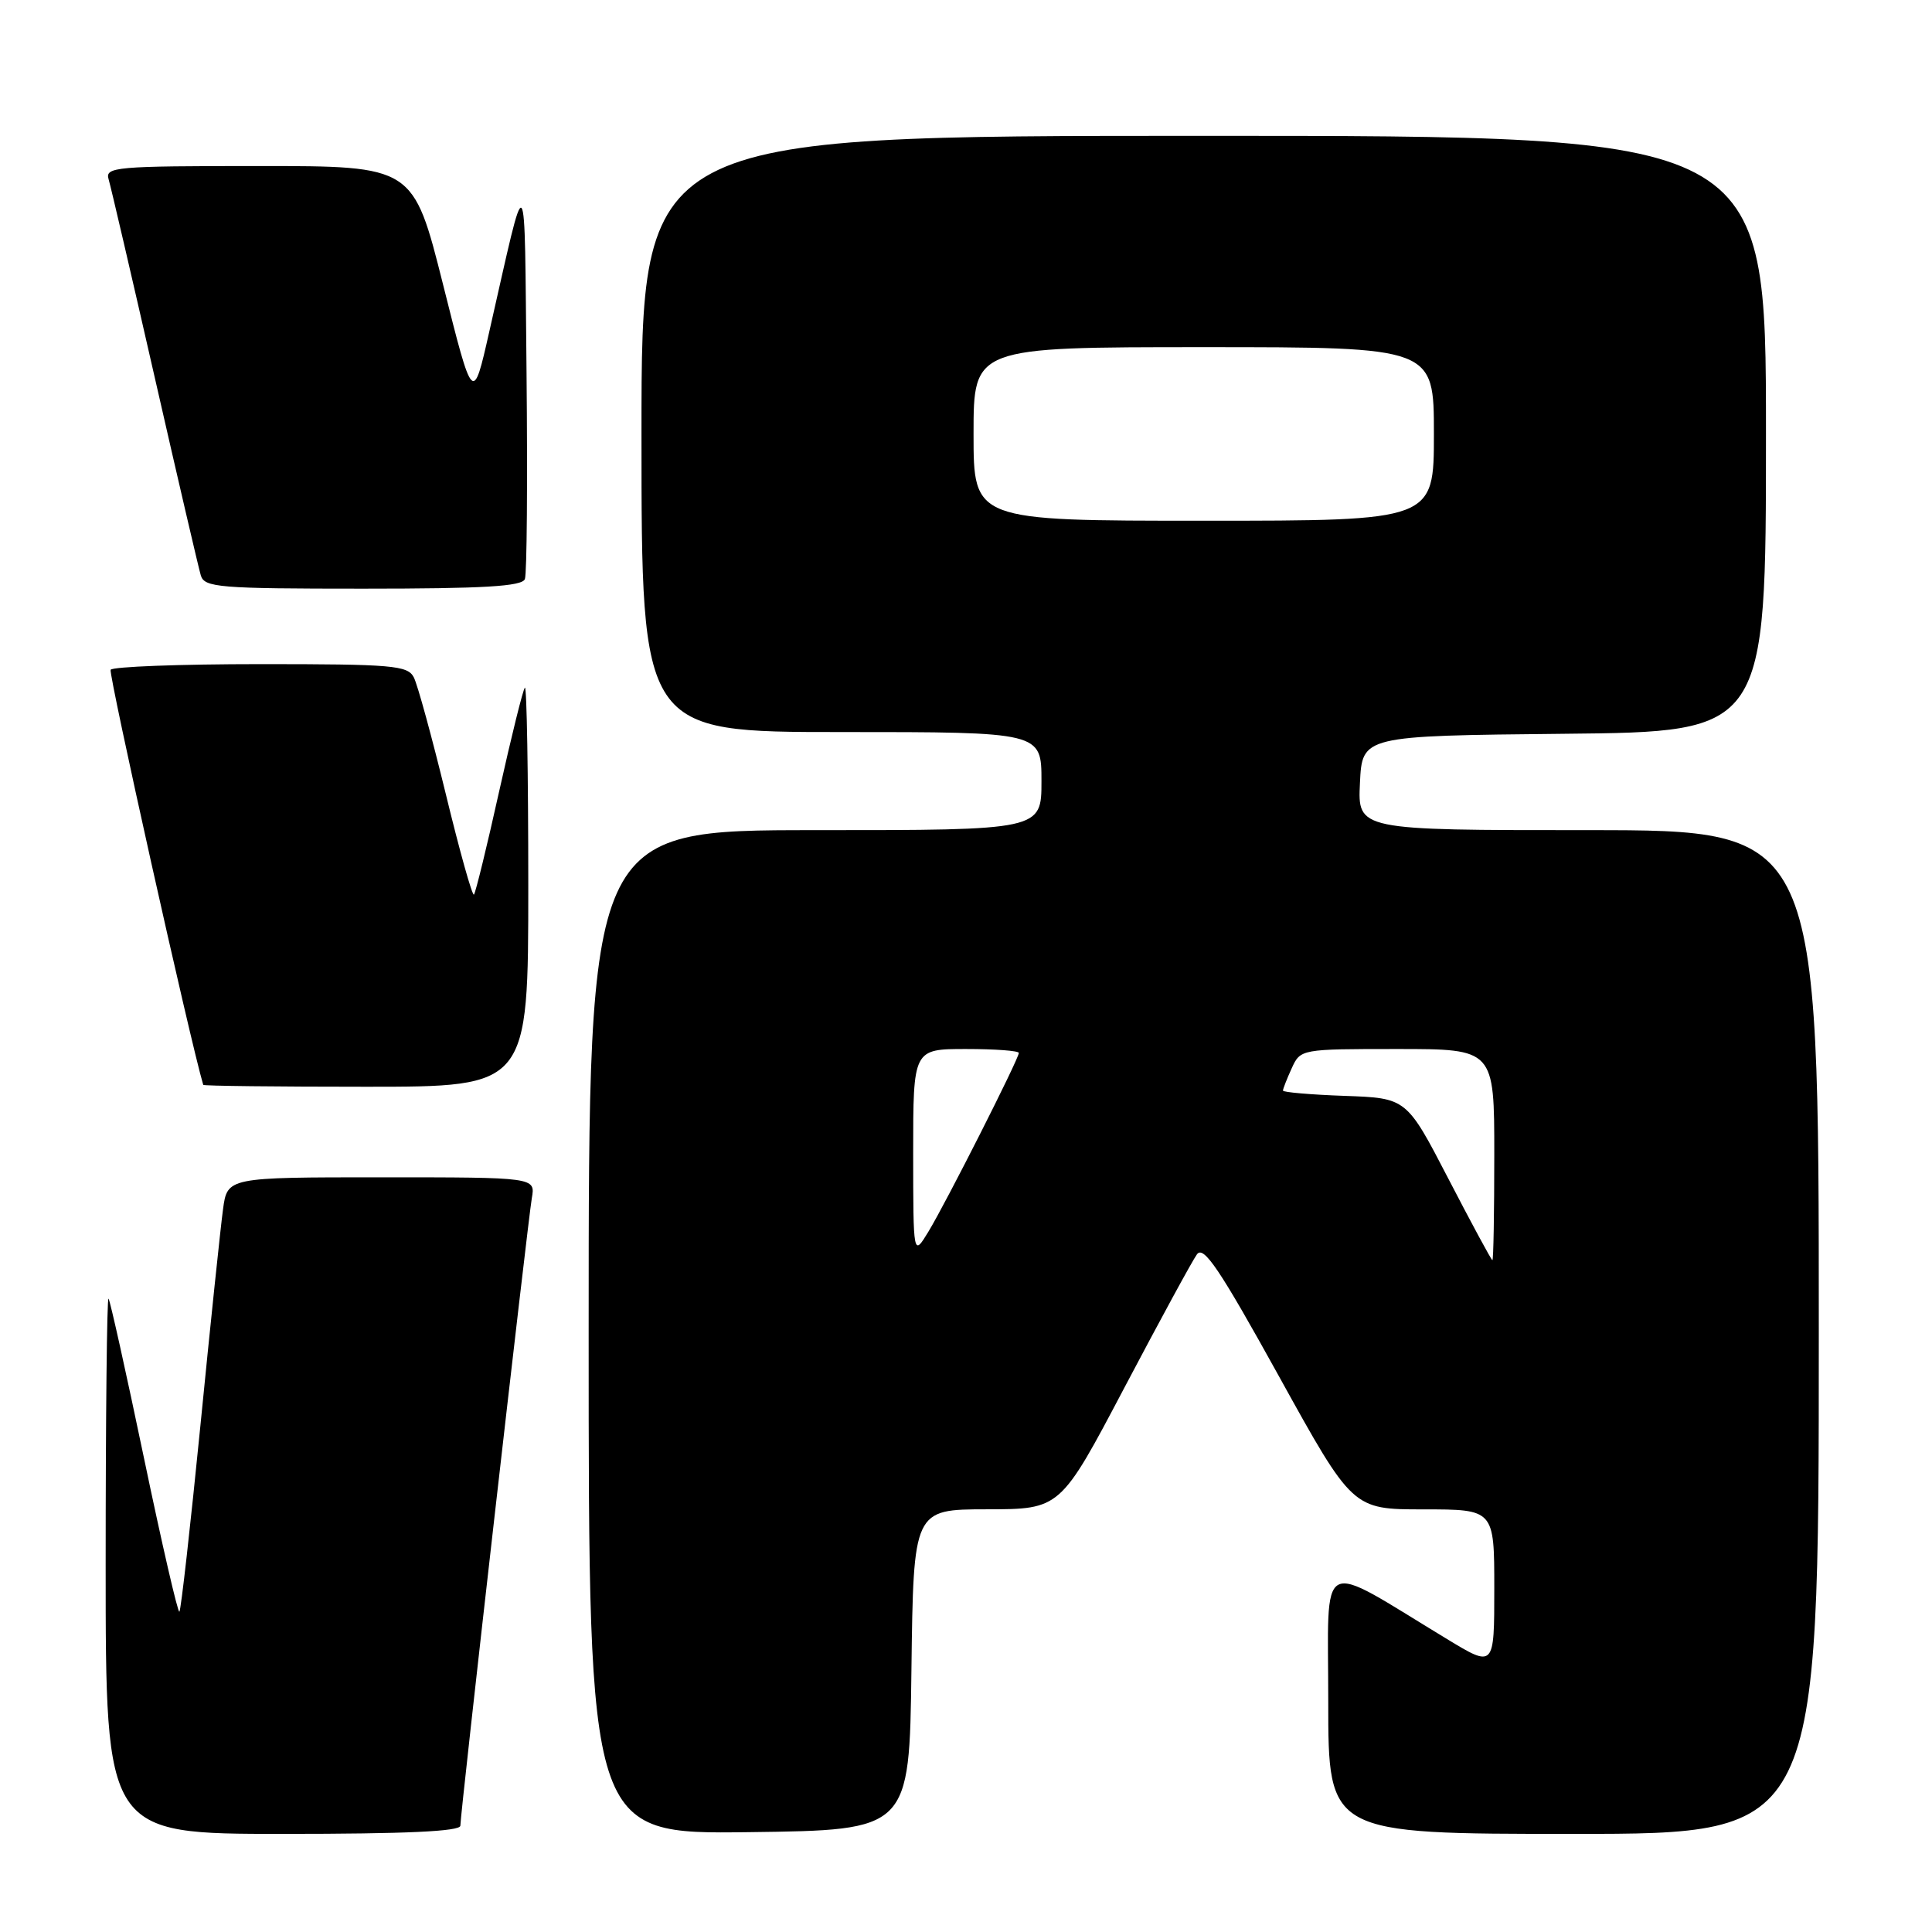 <?xml version="1.0" encoding="UTF-8" standalone="no"?>
<!DOCTYPE svg PUBLIC "-//W3C//DTD SVG 1.1//EN" "http://www.w3.org/Graphics/SVG/1.1/DTD/svg11.dtd" >
<svg xmlns="http://www.w3.org/2000/svg" xmlns:xlink="http://www.w3.org/1999/xlink" version="1.1" viewBox="0 0 256 256">
 <g >
 <path fill="currentColor"
d=" M 61.00 241.91 C 61.00 240.26 69.93 161.92 70.47 158.75 C 70.95 156.00 70.95 156.00 50.54 156.00 C 30.12 156.00 30.12 156.00 29.55 160.25 C 29.23 162.59 27.88 175.46 26.56 188.85 C 25.23 202.24 23.98 213.36 23.77 213.56 C 23.57 213.76 21.46 204.61 19.08 193.21 C 16.70 181.82 14.59 172.31 14.38 172.08 C 14.17 171.85 14.00 187.72 14.00 207.33 C 14.00 243.00 14.00 243.00 37.50 243.00 C 53.85 243.00 61.00 242.67 61.00 241.91 Z  M 120.77 221.25 C 121.04 200.00 121.04 200.00 130.77 199.99 C 140.50 199.98 140.50 199.98 149.00 183.85 C 153.68 174.98 157.99 167.04 158.60 166.21 C 159.48 164.99 161.59 168.12 169.46 182.35 C 179.22 200.00 179.22 200.00 188.61 200.00 C 198.00 200.00 198.00 200.00 198.00 210.49 C 198.00 220.98 198.00 220.98 191.75 217.19 C 174.34 206.64 176.00 205.77 176.00 225.46 C 176.00 243.00 176.00 243.00 208.50 243.00 C 241.00 243.00 241.00 243.00 241.00 176.50 C 241.00 110.00 241.00 110.00 210.45 110.00 C 179.90 110.00 179.90 110.00 180.20 103.75 C 180.50 97.50 180.50 97.50 207.25 97.23 C 234.00 96.97 234.00 96.97 234.00 57.48 C 234.00 18.00 234.00 18.00 159.50 18.00 C 85.00 18.00 85.00 18.00 85.00 57.50 C 85.00 97.00 85.00 97.00 111.50 97.00 C 138.00 97.00 138.00 97.00 138.00 103.50 C 138.00 110.00 138.00 110.00 108.00 110.00 C 78.00 110.00 78.00 110.00 78.00 176.52 C 78.00 243.04 78.00 243.04 99.25 242.77 C 120.50 242.50 120.50 242.50 120.77 221.25 Z  M 70.00 117.33 C 70.00 102.67 69.80 90.87 69.55 91.12 C 69.30 91.36 67.77 97.55 66.14 104.86 C 64.52 112.17 63.01 118.32 62.80 118.54 C 62.58 118.75 60.90 112.76 59.07 105.21 C 57.23 97.67 55.33 90.71 54.83 89.75 C 54.02 88.17 52.00 88.00 34.52 88.00 C 23.85 88.00 14.91 88.34 14.66 88.75 C 14.35 89.27 25.22 138.02 26.93 143.75 C 26.97 143.89 36.67 144.00 48.50 144.00 C 70.00 144.00 70.00 144.00 70.00 117.33 Z  M 69.55 76.73 C 69.82 76.04 69.91 63.77 69.77 49.48 C 69.47 20.91 69.95 21.44 64.82 44.00 C 62.67 53.50 62.67 53.50 58.72 37.75 C 54.76 22.00 54.76 22.00 34.31 22.00 C 15.31 22.00 13.90 22.12 14.39 23.75 C 14.68 24.71 17.43 36.52 20.50 50.00 C 23.57 63.48 26.32 75.29 26.61 76.25 C 27.09 77.84 29.00 78.00 48.10 78.00 C 64.09 78.00 69.18 77.70 69.55 76.73 Z  M 191.94 156.23 C 186.38 145.50 186.38 145.50 178.19 145.21 C 173.68 145.05 170.00 144.73 170.00 144.51 C 170.00 144.28 170.52 142.95 171.16 141.55 C 172.32 139.01 172.37 139.00 185.16 139.00 C 198.00 139.00 198.00 139.00 198.00 153.00 C 198.00 160.70 197.89 166.99 197.75 166.98 C 197.61 166.97 195.00 162.13 191.94 156.23 Z  M 121.00 152.75 C 121.00 139.00 121.00 139.00 128.00 139.00 C 131.85 139.00 135.00 139.23 135.00 139.52 C 135.00 140.30 125.33 159.41 123.02 163.20 C 121.01 166.50 121.01 166.50 121.00 152.75 Z  M 129.00 57.50 C 129.00 46.00 129.00 46.00 159.50 46.00 C 190.00 46.00 190.00 46.00 190.00 57.50 C 190.00 69.00 190.00 69.00 159.50 69.00 C 129.00 69.00 129.00 69.00 129.00 57.50 Z "/>
</g>
</svg>